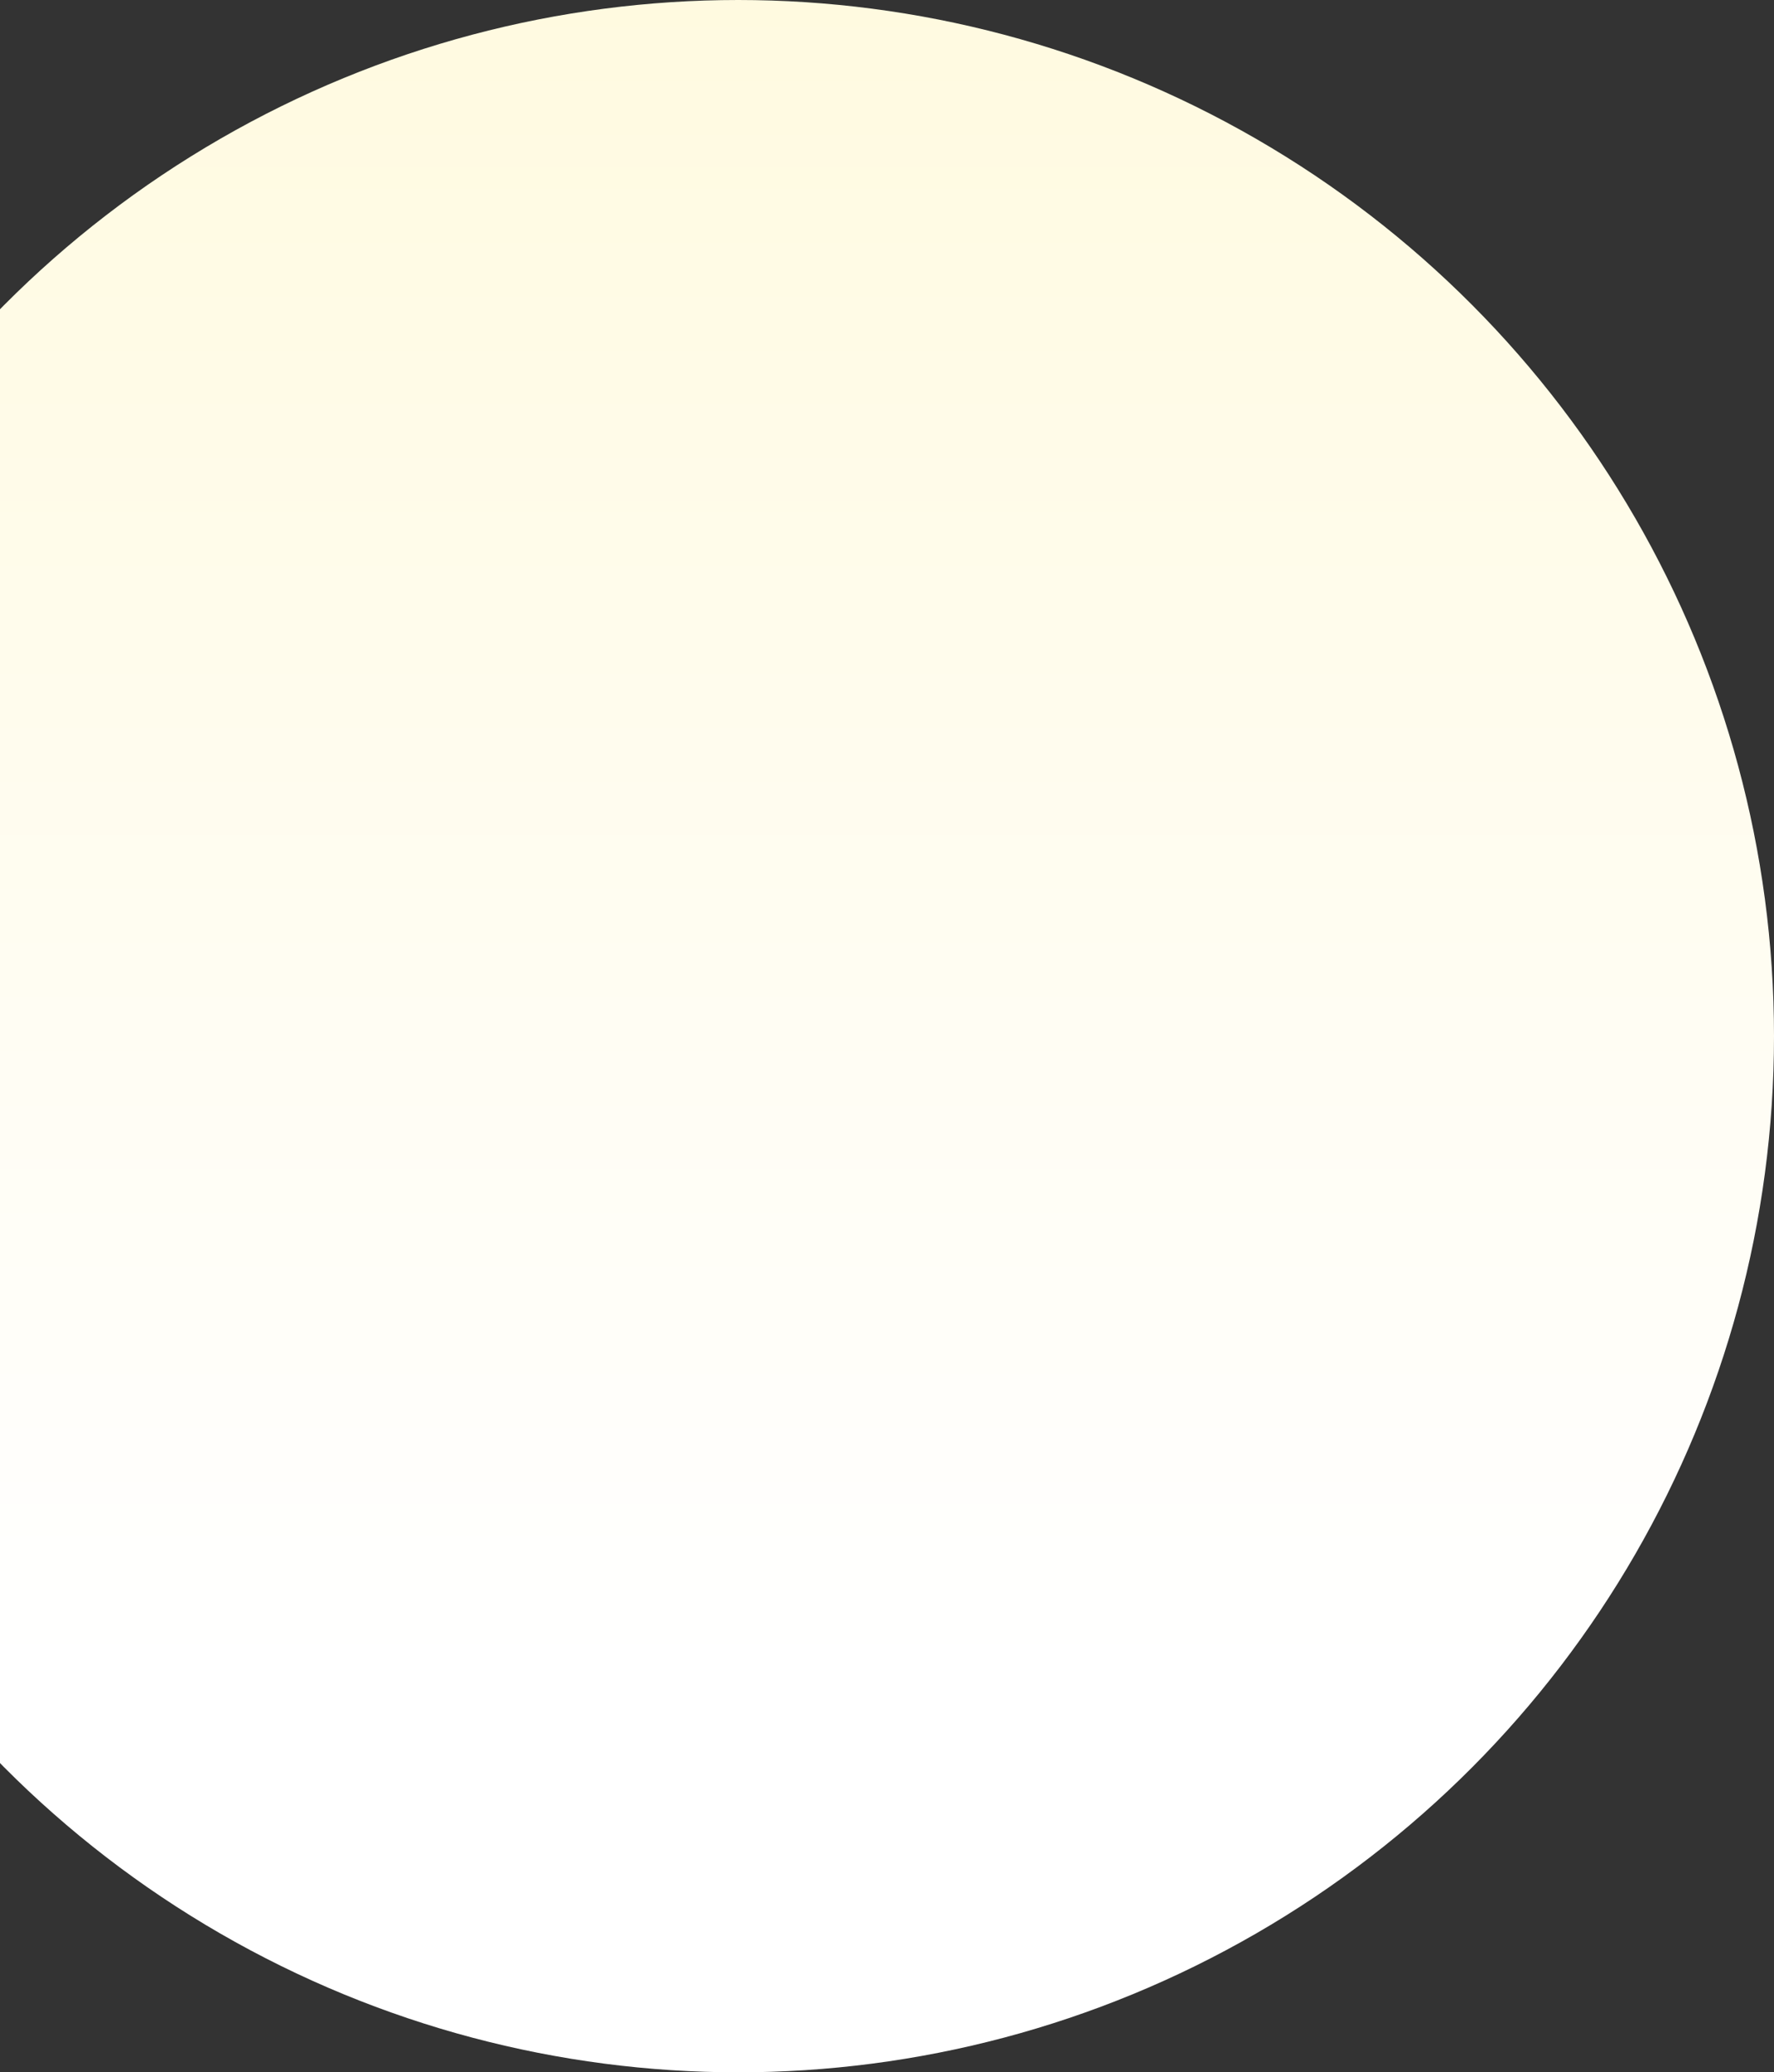<svg width="745" height="870" viewBox="0 0 745 870" fill="none" xmlns="http://www.w3.org/2000/svg">
<rect x="0" y="0" width="745" height="870" fill="#333333" stroke="none"/>
<circle cx="310" cy="435" r="435" fill="url(#paint0_linear_63_529)"/>
<defs>
<linearGradient id="paint0_linear_63_529" x1="310" y1="2.10106e-06" x2="310" y2="701.5" gradientUnits="userSpaceOnUse">
<stop stop-color="#FFFAE0"/>
<stop offset="1" stop-color="white"/>
</linearGradient>
</defs>
</svg>
